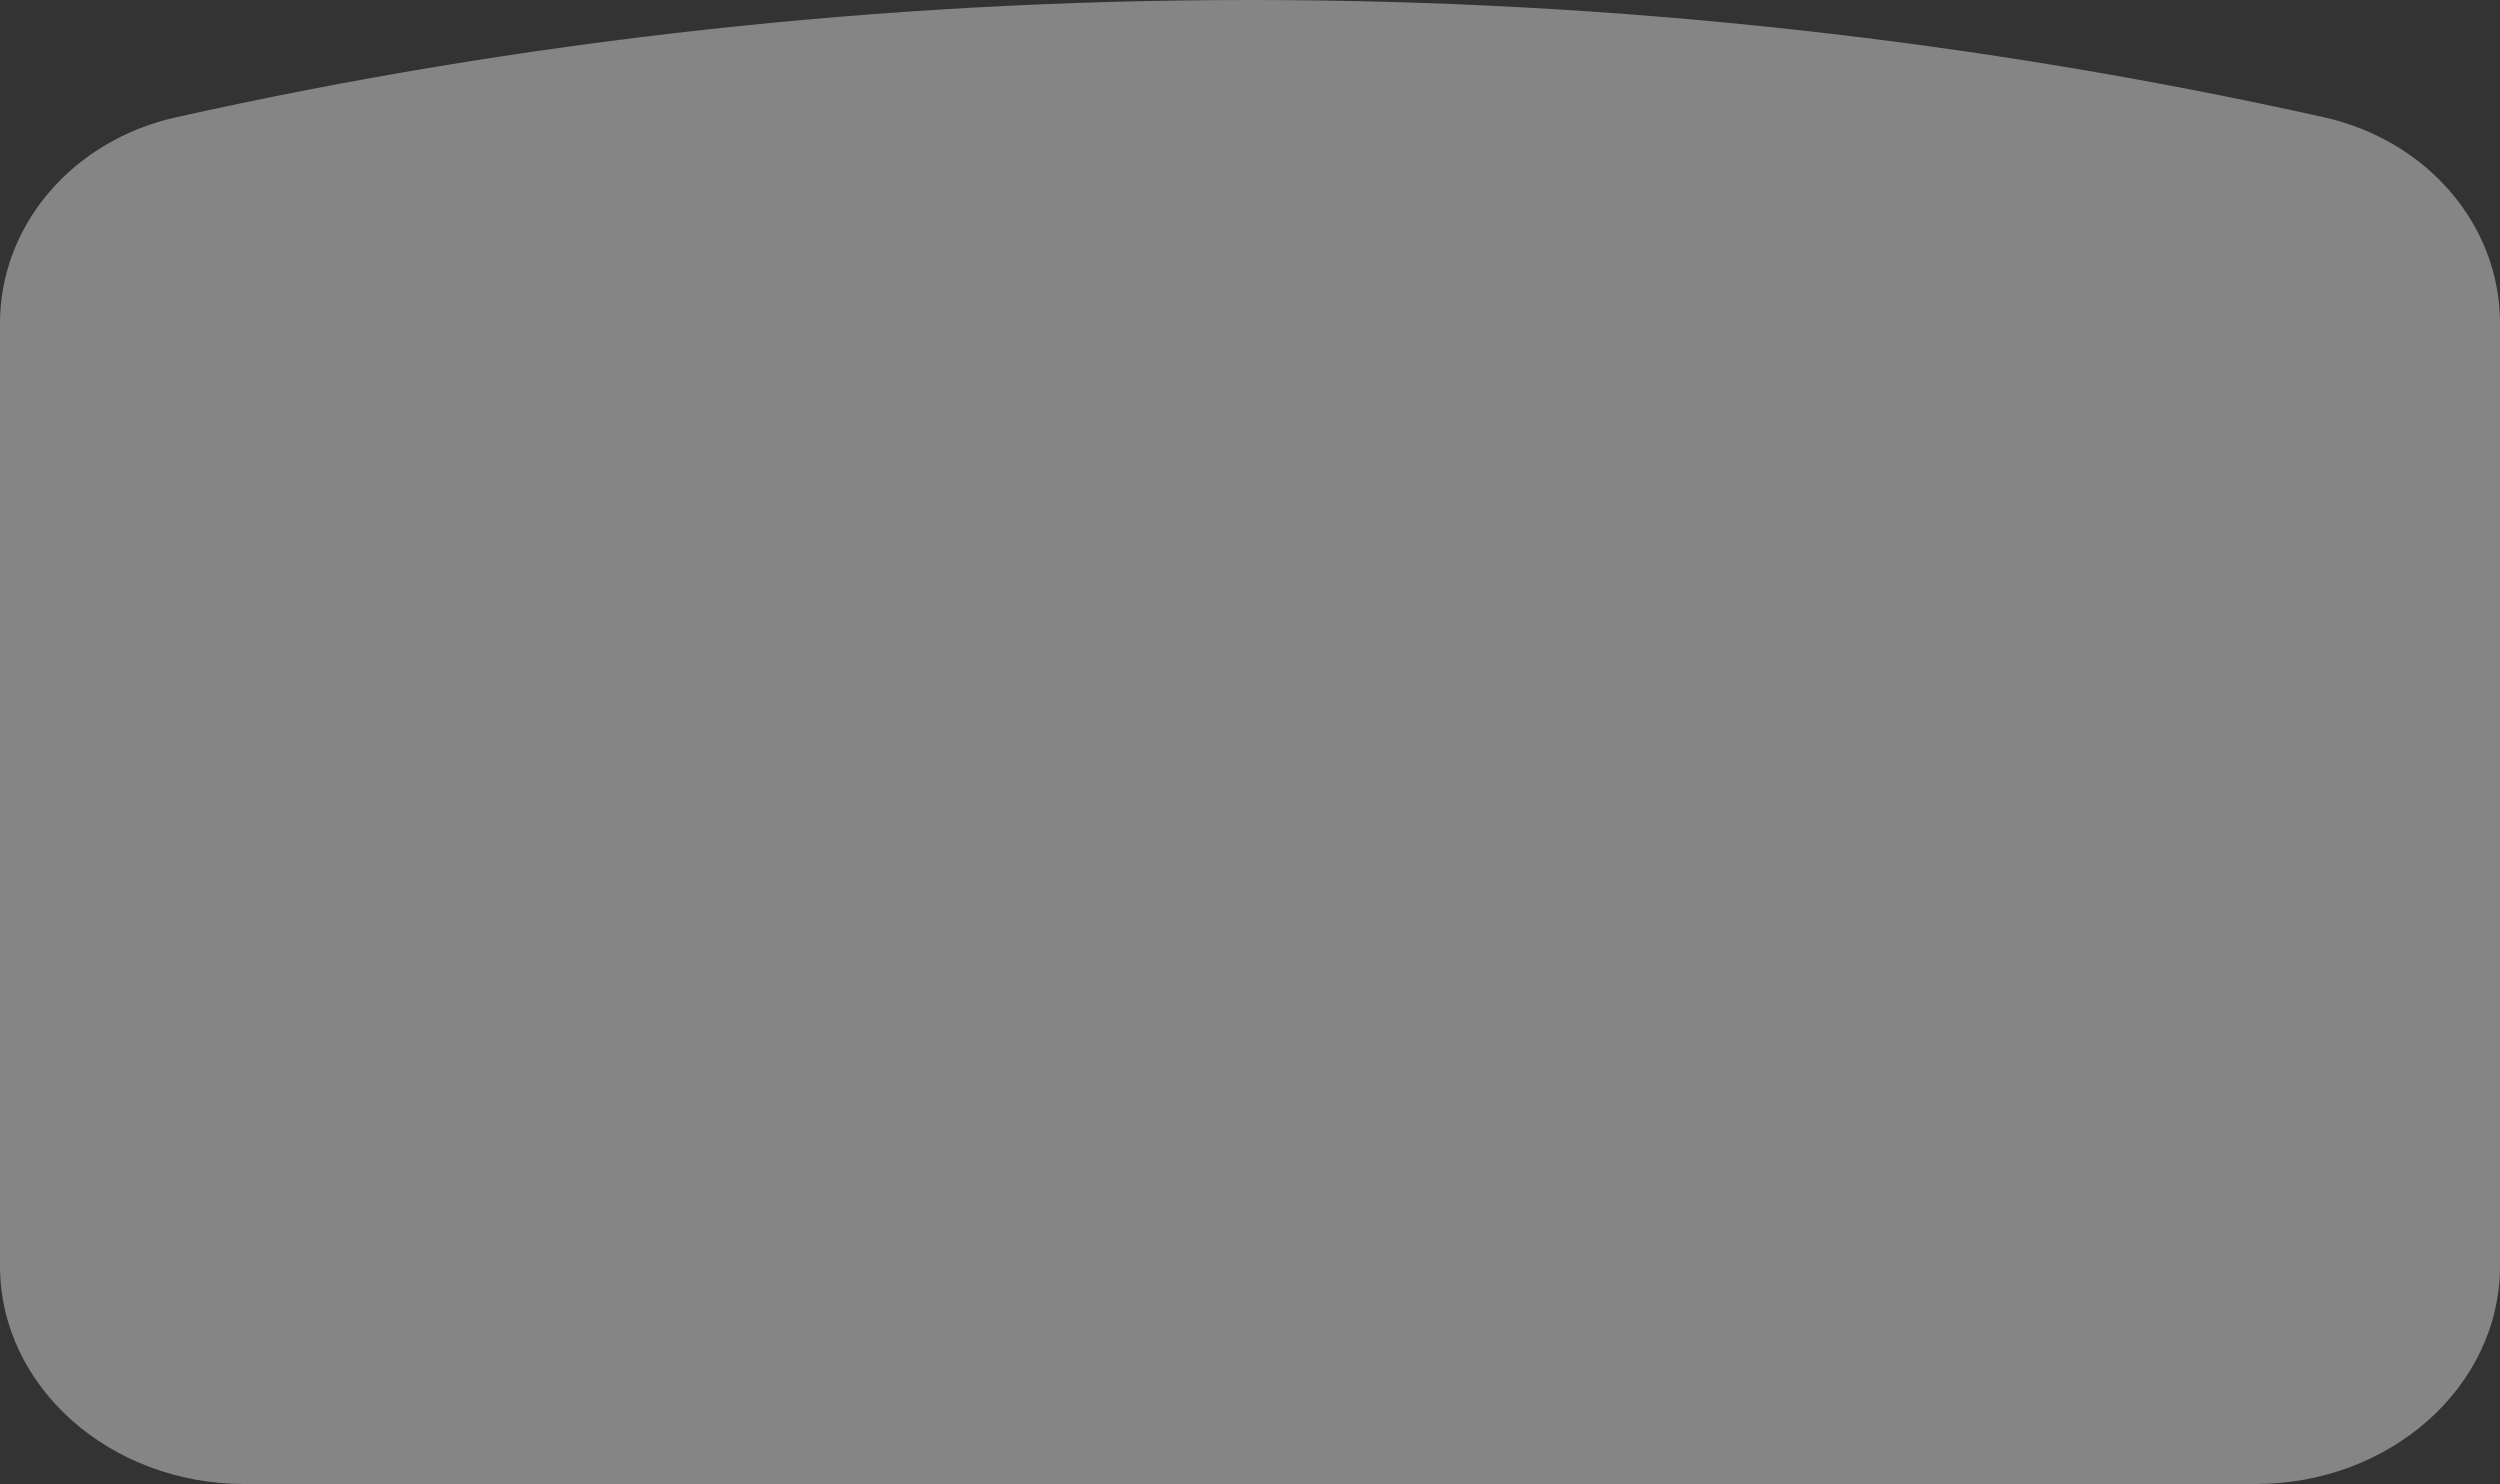 <?xml version="1.0" encoding="utf-8"?>
<svg width="438" height="260" viewBox="0 0 438 260" fill="none" xmlns="http://www.w3.org/2000/svg">
  <rect x="0" y="0" width="438" height="260" fill="#333333" stroke="none"/>
  <g>
    <path d="M219 0C283.868 0 346.871 7.12 407.082 20.529C425.516 24.634 438 39.66 438 56.602C438 56.602 438 221.796 438 221.796C438 242.895 418.816 260 395.152 260C395.152 260 42.848 260 42.848 260C19.184 260 0 242.895 0 221.796C0 221.796 0 56.602 0 56.602C0 39.66 12.484 24.634 30.919 20.529C91.129 7.12 154.132 0 219 0Z" fill="#FFFFFF" fill-opacity="0.4"/>
  </g>
</svg>